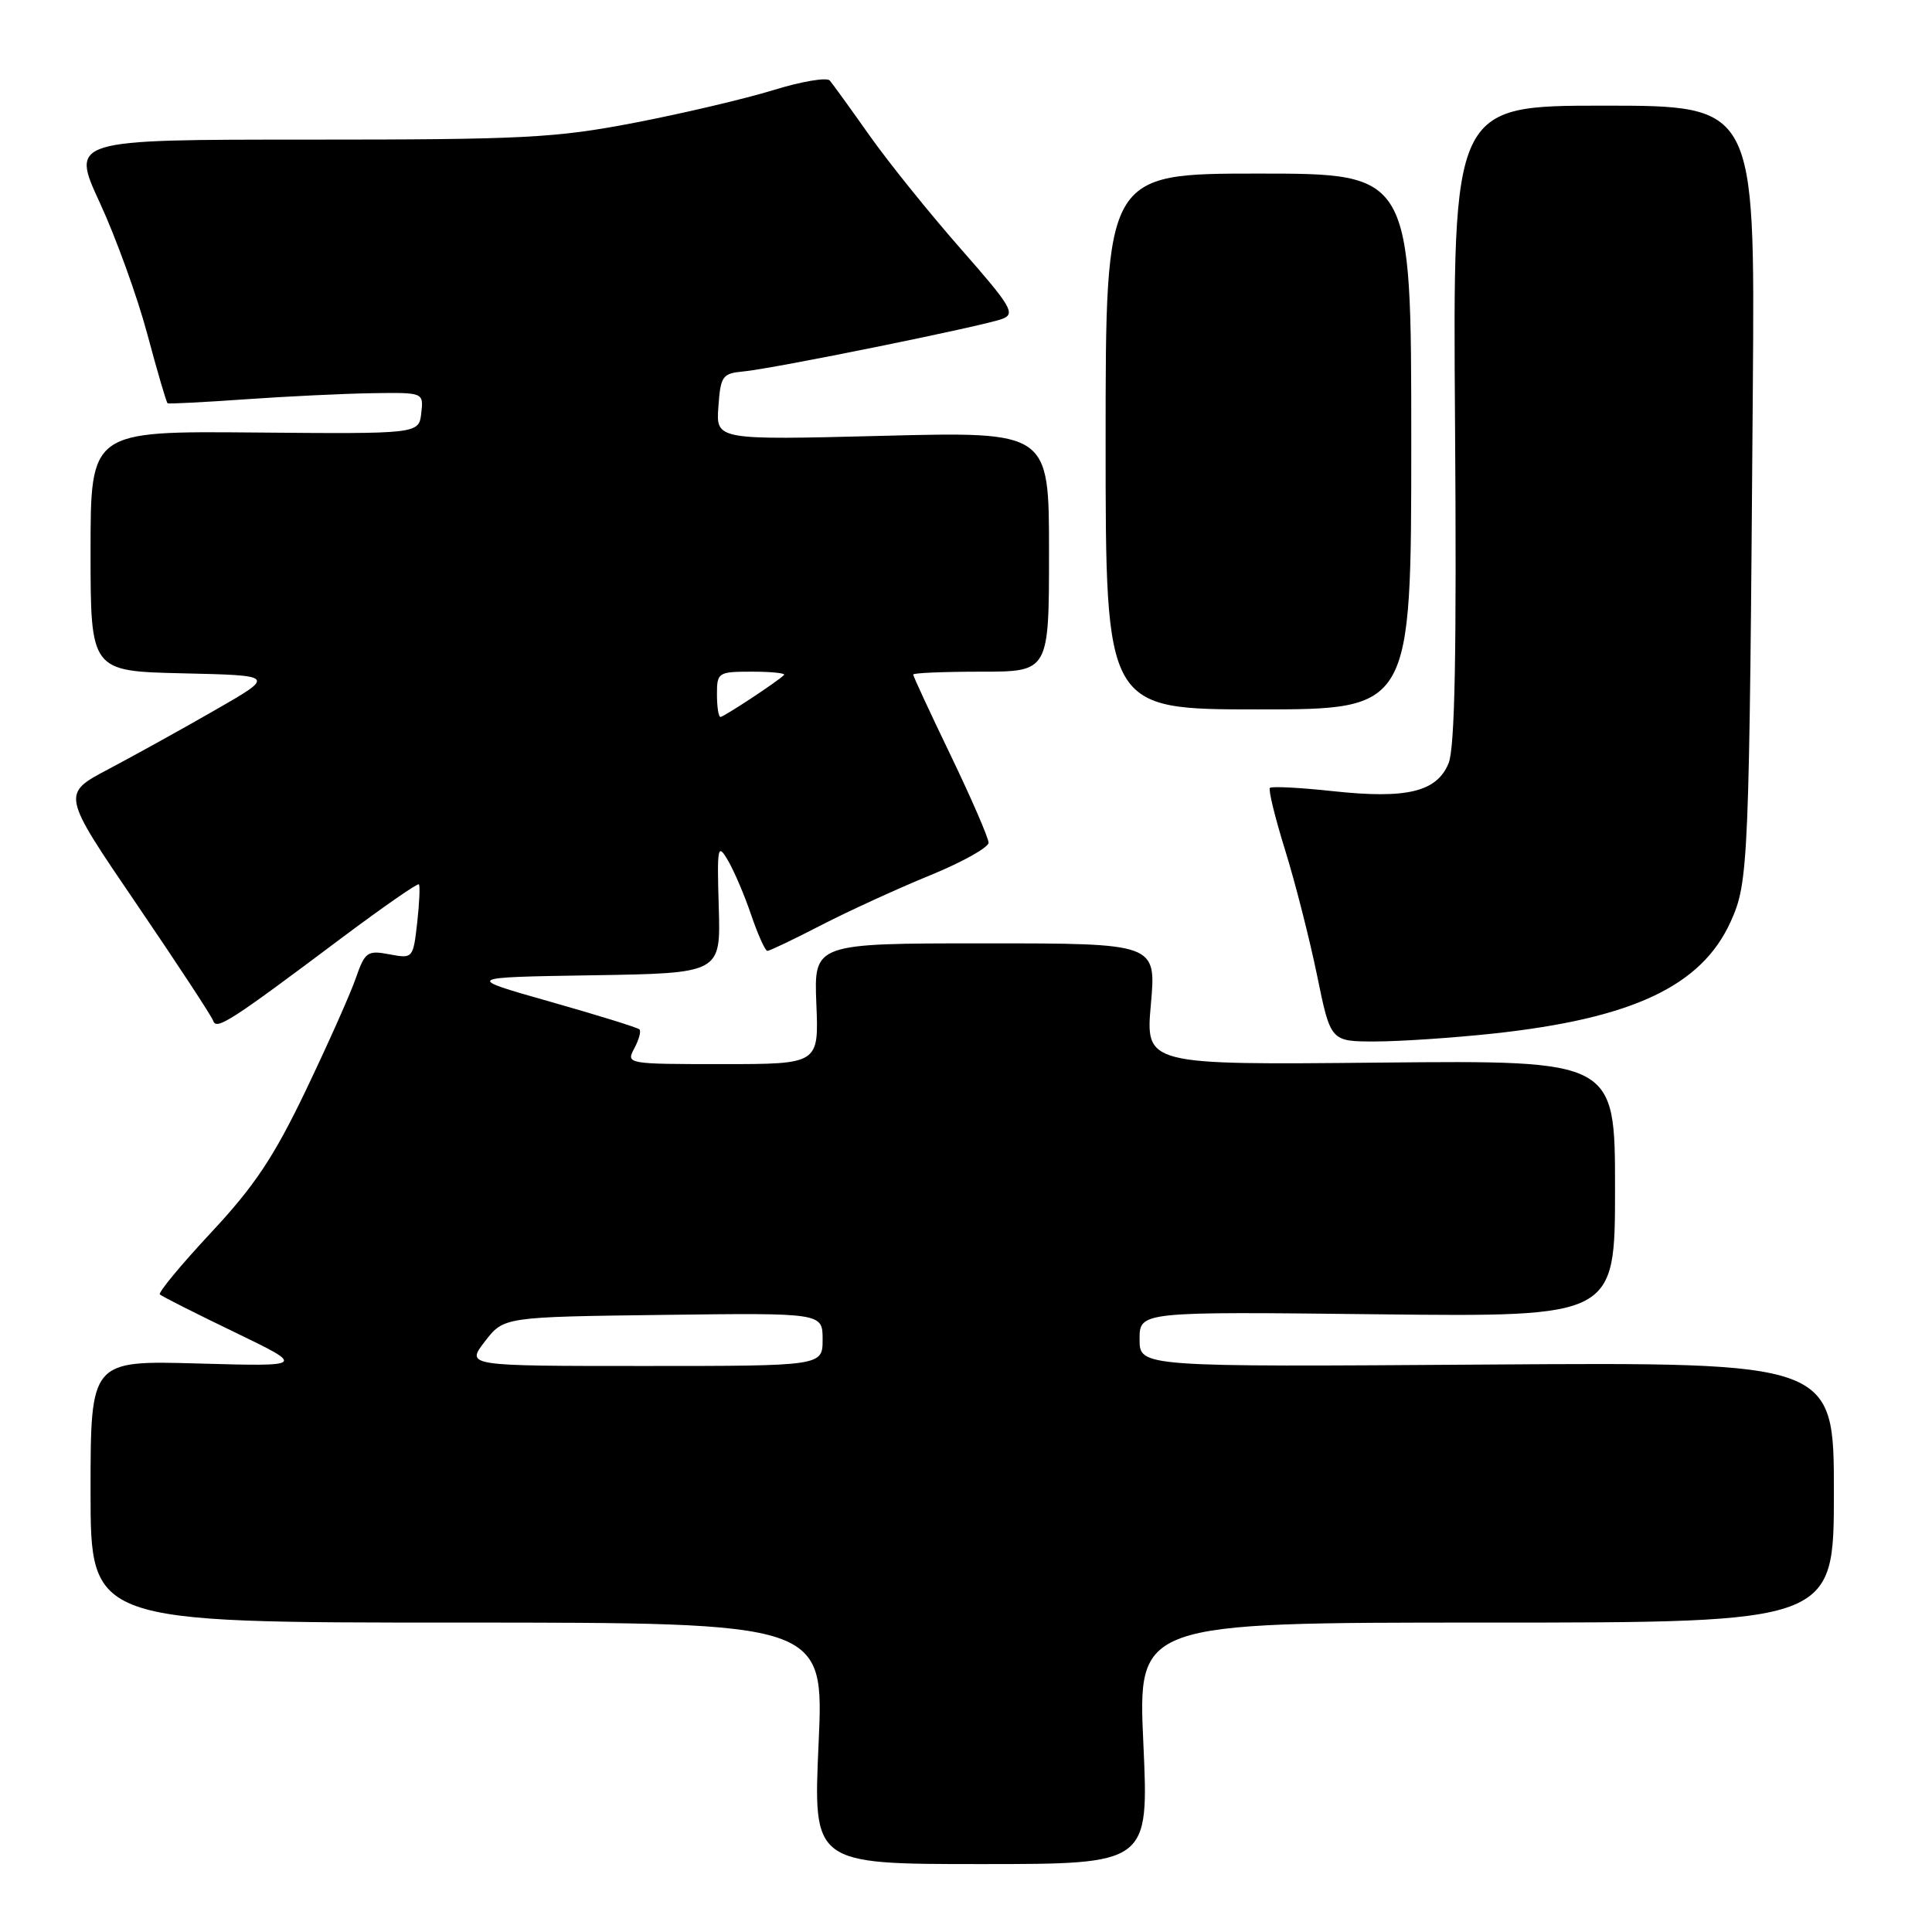 <?xml version="1.0" encoding="UTF-8" standalone="no"?>
<!DOCTYPE svg PUBLIC "-//W3C//DTD SVG 1.1//EN" "http://www.w3.org/Graphics/SVG/1.1/DTD/svg11.dtd" >
<svg xmlns="http://www.w3.org/2000/svg" xmlns:xlink="http://www.w3.org/1999/xlink" version="1.1" viewBox="0 0 256 256">
 <g >
 <path fill="currentColor"
d=" M 151.50 231.00 C 150.77 215.00 150.77 215.00 196.89 215.00 C 243.00 215.00 243.00 215.00 243.00 197.75 C 243.00 180.50 243.00 180.50 197.00 180.81 C 151.00 181.13 151.00 181.13 151.00 177.46 C 151.00 173.79 151.00 173.79 182.50 174.15 C 214.00 174.50 214.00 174.50 214.00 157.50 C 214.00 140.50 214.00 140.50 182.89 140.80 C 151.78 141.11 151.78 141.11 152.50 133.05 C 153.21 125.00 153.21 125.00 130.53 125.00 C 107.85 125.00 107.85 125.00 108.17 133.00 C 108.50 141.00 108.50 141.00 95.71 141.00 C 83.06 141.00 82.94 140.98 84.05 138.91 C 84.66 137.77 84.97 136.64 84.73 136.40 C 84.50 136.16 79.17 134.51 72.90 132.73 C 61.50 129.50 61.50 129.50 78.50 129.23 C 95.50 128.96 95.50 128.96 95.24 120.23 C 95.00 112.14 95.09 111.68 96.45 114.00 C 97.26 115.38 98.66 118.64 99.54 121.25 C 100.43 123.86 101.40 126.00 101.68 126.00 C 101.97 126.00 105.20 124.46 108.85 122.57 C 112.51 120.69 118.99 117.72 123.25 115.98 C 127.51 114.24 130.99 112.29 130.99 111.66 C 130.98 111.02 128.73 105.83 125.99 100.13 C 123.24 94.43 121.00 89.59 121.00 89.38 C 121.00 89.17 125.05 89.00 130.00 89.00 C 139.00 89.00 139.00 89.00 139.00 73.09 C 139.00 57.19 139.00 57.19 116.94 57.75 C 94.87 58.31 94.87 58.31 95.19 53.90 C 95.48 49.82 95.72 49.48 98.50 49.22 C 102.49 48.85 130.31 43.20 132.82 42.25 C 134.59 41.58 134.01 40.60 127.33 33.00 C 123.22 28.32 117.78 21.58 115.25 18.00 C 112.72 14.42 110.34 11.13 109.95 10.67 C 109.56 10.22 106.18 10.79 102.44 11.95 C 98.69 13.10 90.42 15.05 84.06 16.27 C 73.62 18.28 69.43 18.50 40.93 18.50 C 9.36 18.50 9.36 18.50 13.24 26.89 C 15.37 31.51 18.20 39.33 19.52 44.27 C 20.84 49.21 22.05 53.34 22.21 53.44 C 22.37 53.53 27.00 53.30 32.50 52.91 C 38.00 52.52 45.57 52.16 49.32 52.10 C 56.13 52.00 56.13 52.00 55.82 54.75 C 55.50 57.50 55.50 57.50 33.75 57.31 C 12.00 57.12 12.00 57.12 12.00 73.03 C 12.00 88.94 12.00 88.94 24.25 89.22 C 36.50 89.50 36.50 89.50 28.50 94.09 C 24.10 96.62 17.72 100.15 14.33 101.94 C 8.16 105.20 8.16 105.20 18.02 119.68 C 23.45 127.65 28.06 134.67 28.26 135.28 C 28.68 136.53 30.60 135.29 45.34 124.23 C 50.76 120.18 55.33 117.00 55.50 117.18 C 55.68 117.35 55.57 119.65 55.28 122.27 C 54.74 127.00 54.71 127.04 51.59 126.45 C 48.67 125.90 48.36 126.12 47.12 129.68 C 46.39 131.78 43.40 138.47 40.49 144.55 C 36.27 153.34 33.71 157.18 27.96 163.33 C 23.99 167.59 20.94 171.27 21.18 171.52 C 21.43 171.76 25.87 174.01 31.06 176.51 C 40.50 181.07 40.50 181.07 26.25 180.67 C 12.00 180.27 12.00 180.27 12.00 197.64 C 12.00 215.00 12.00 215.00 60.60 215.00 C 109.19 215.00 109.19 215.00 108.47 231.00 C 107.74 247.00 107.74 247.00 129.99 247.00 C 152.23 247.00 152.23 247.00 151.50 231.00 Z  M 197.79 136.96 C 216.31 134.97 225.45 130.67 229.32 122.13 C 231.70 116.87 231.79 114.74 232.26 51.25 C 232.54 14.00 232.54 14.00 212.52 14.00 C 192.50 14.00 192.50 14.00 192.80 56.17 C 193.02 86.63 192.78 99.12 191.94 101.15 C 190.37 104.94 186.39 105.89 176.59 104.83 C 172.25 104.36 168.50 104.17 168.27 104.40 C 168.04 104.63 168.95 108.34 170.29 112.66 C 171.63 116.97 173.53 124.44 174.52 129.25 C 176.31 138.00 176.31 138.00 182.20 138.00 C 185.43 138.00 192.45 137.53 197.79 136.96 Z  M 187.00 58.50 C 187.00 23.00 187.00 23.00 166.75 23.00 C 146.50 23.00 146.50 23.00 146.50 58.50 C 146.50 94.00 146.50 94.00 166.75 94.00 C 187.00 94.00 187.00 94.00 187.00 58.50 Z  M 64.25 177.75 C 66.75 174.50 66.75 174.50 87.88 174.23 C 109.00 173.96 109.00 173.96 109.00 177.48 C 109.00 181.00 109.00 181.00 85.37 181.00 C 61.74 181.00 61.74 181.00 64.25 177.75 Z  M 95.00 92.00 C 95.00 89.10 95.15 89.00 99.67 89.00 C 102.23 89.00 104.13 89.20 103.89 89.44 C 103.03 90.31 95.90 95.00 95.46 95.00 C 95.21 95.00 95.00 93.65 95.00 92.00 Z "/>
</g>
</svg>